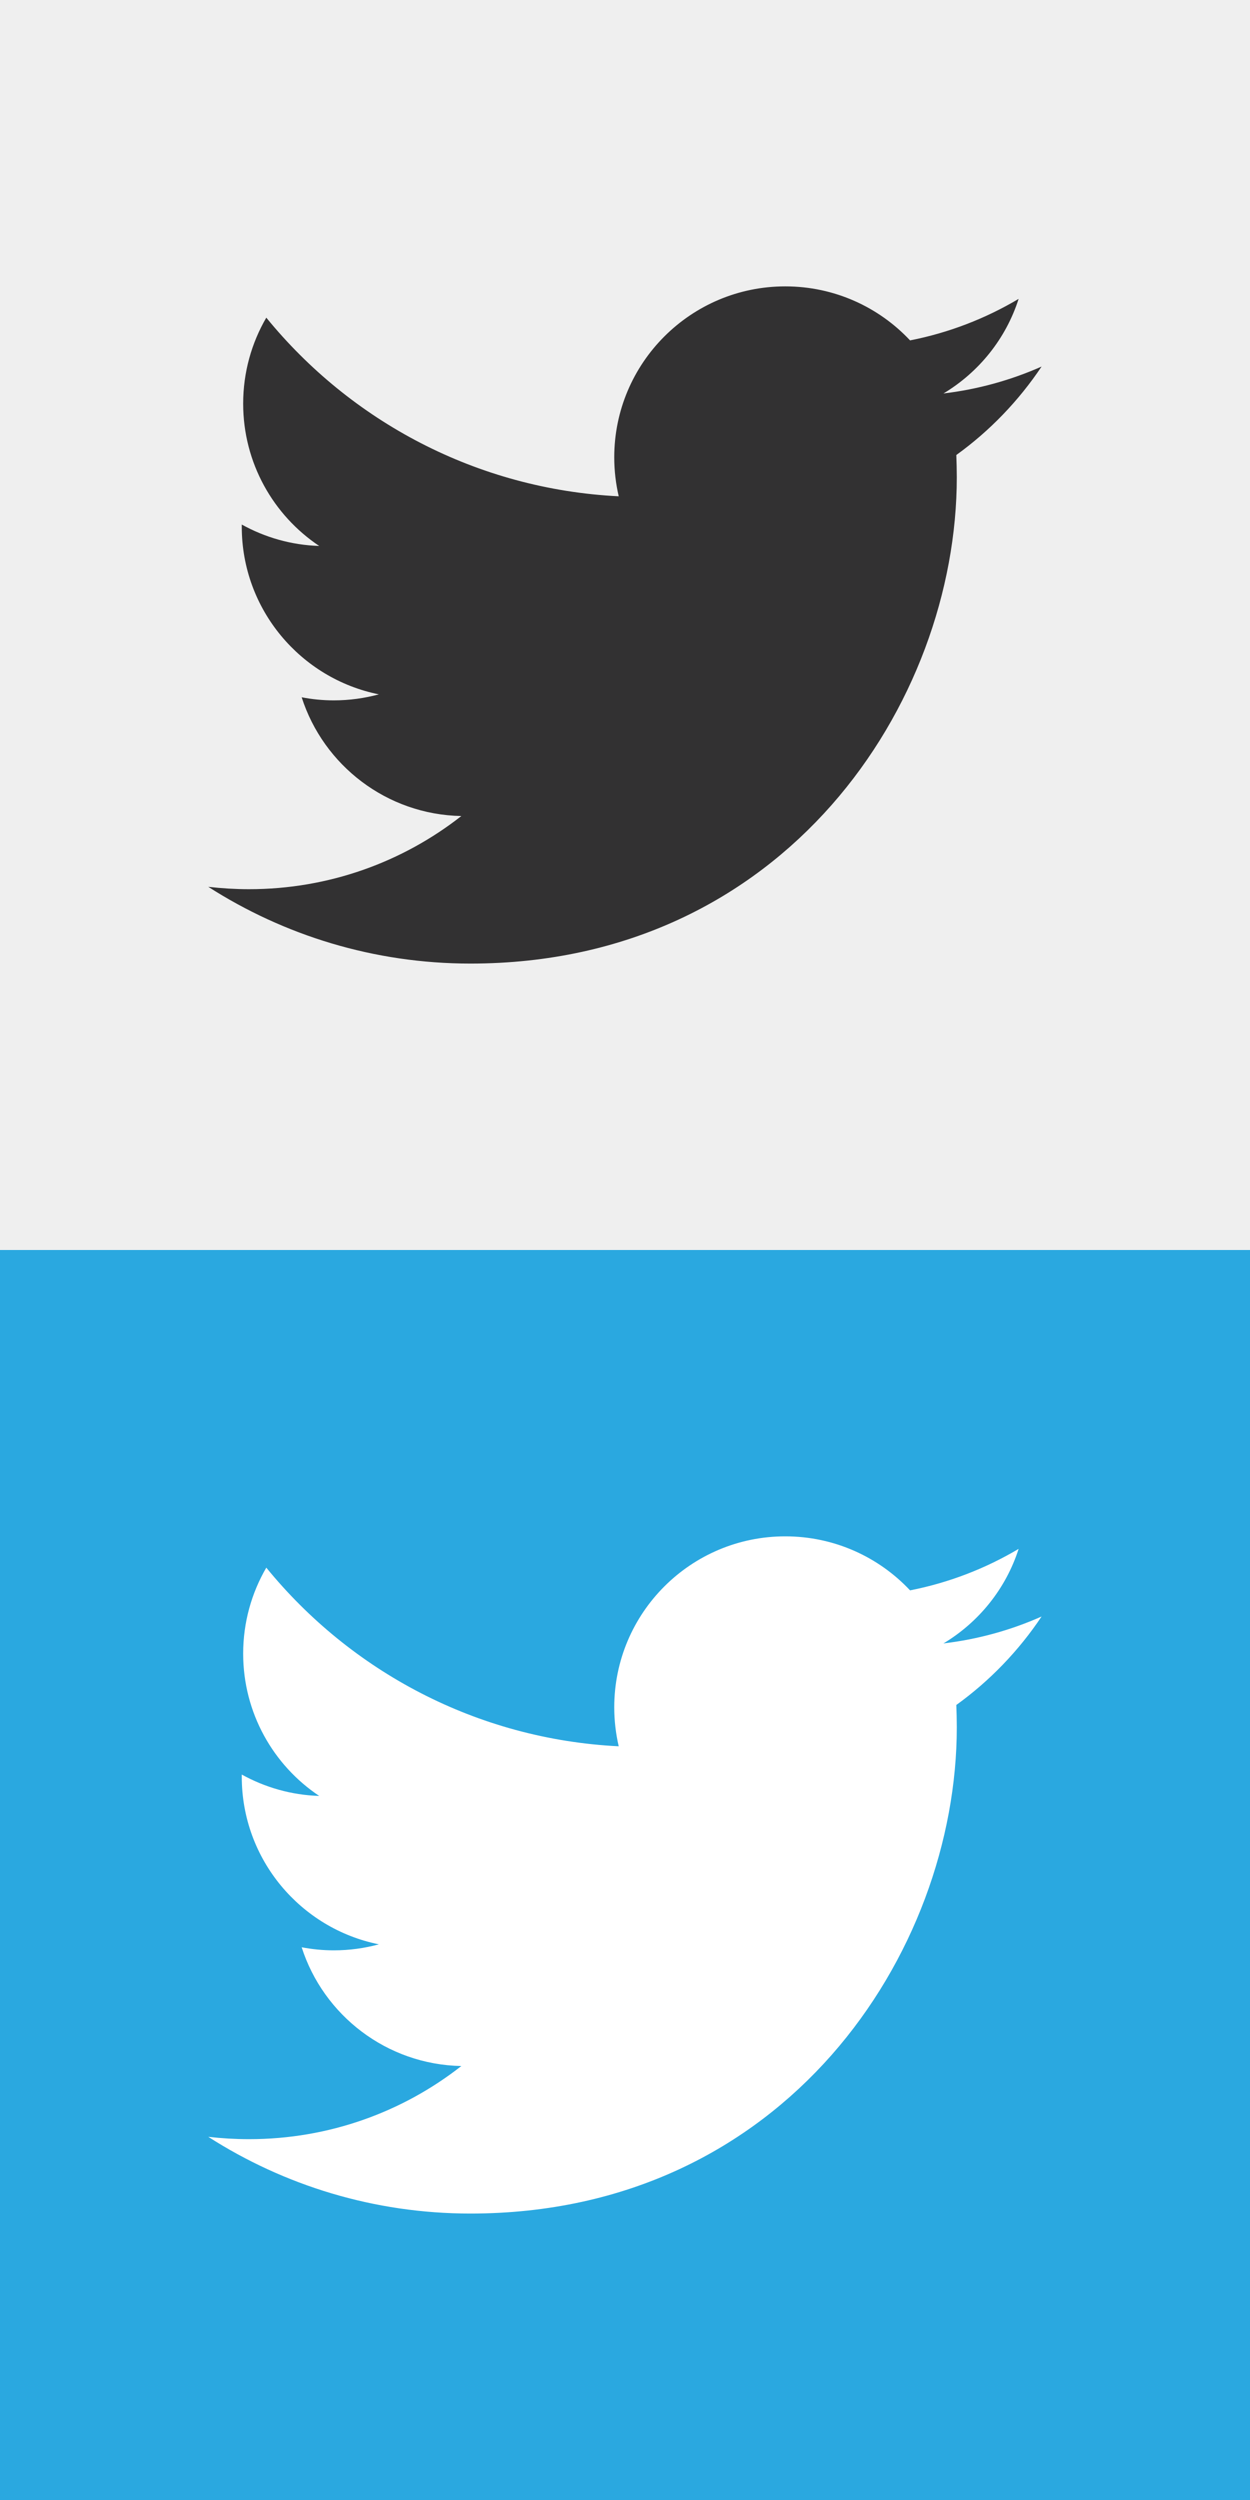 <svg
   xmlns:dc="http://purl.org/dc/elements/1.1/"
   xmlns:cc="http://creativecommons.org/ns#"
   xmlns:rdf="http://www.w3.org/1999/02/22-rdf-syntax-ns#"
   xmlns:svg="http://www.w3.org/2000/svg"
   xmlns="http://www.w3.org/2000/svg"
   xmlns:sodipodi="http://sodipodi.sourceforge.net/DTD/sodipodi-0.dtd"
   xmlns:inkscape="http://www.inkscape.org/namespaces/inkscape"
   version="1.1"
   id="Layer_1"
   x="0px"
   y="0px"
   width="50px"
   height="100px"
   viewBox="0 0 50 100"
   enable-background="new 0 0 50 100"
   xml:space="preserve"
   inkscape:version="0.48.4 r9939"
   sodipodi:docname="tw.svg"><rect x="0" y="0" width="50" height="100" fill="#808080" stroke="none"/><defs
     id="defs15" /><sodipodi:namedview
     pagecolor="#ffffff"
     bordercolor="#666666"
     borderopacity="1"
     objecttolerance="10"
     gridtolerance="10"
     guidetolerance="10"
     inkscape:pageopacity="0"
     inkscape:pageshadow="2"
     inkscape:window-width="1280"
     inkscape:window-height="748"
     id="namedview13"
     showgrid="false"
     inkscape:zoom="2.36"
     inkscape:cx="-124.57627"
     inkscape:cy="50"
     inkscape:window-x="0"
     inkscape:window-y="30"
     inkscape:window-maximized="1"
     inkscape:current-layer="Layer_1" /><g
     id="g3"><rect
       y="49.999"
       fill="#2AA8E0"
       width="50"
       height="50.001"
       id="rect5" /><path
       fill="#FFFFFF"
       d="M41.664,64.66c-1.226,0.546-2.544,0.913-3.926,1.077c1.411-0.846,2.496-2.185,3.007-3.782   c-1.32,0.784-2.783,1.353-4.342,1.66c-1.248-1.33-3.026-2.161-4.992-2.161c-3.777,0-6.841,3.063-6.841,6.84   c0,0.536,0.063,1.057,0.179,1.558c-5.684-0.284-10.723-3.007-14.097-7.146c-0.588,1.013-0.925,2.187-0.925,3.439   c0,2.371,1.206,4.467,3.041,5.692c-1.121-0.034-2.175-0.345-3.097-0.855v0.086c0,3.313,2.357,6.077,5.485,6.705   c-0.574,0.156-1.18,0.241-1.803,0.241c-0.44,0-0.868-0.044-1.286-0.123c0.871,2.716,3.396,4.692,6.387,4.75   c-2.338,1.833-5.287,2.926-8.493,2.926c-0.55,0-1.096-0.033-1.63-0.094c3.026,1.938,6.622,3.069,10.485,3.069   c12.577,0,19.456-10.418,19.456-19.455c0-0.295-0.009-0.592-0.019-0.888C39.587,67.237,40.746,66.034,41.664,64.66z"
       id="path7" /></g><rect
     fill="#0D426A"
     width="50"
     height="50"
     id="rect9"
     style="fill:#efefef;fill-opacity:1" /><path
     fill="#FFFFFF"
     d="M41.664,14.662c-1.226,0.544-2.544,0.912-3.926,1.077c1.411-0.846,2.496-2.185,3.007-3.784  c-1.32,0.785-2.783,1.354-4.342,1.661c-1.248-1.331-3.026-2.161-4.992-2.161c-3.777,0-6.841,3.063-6.841,6.839  c0,0.537,0.063,1.057,0.179,1.558c-5.684-0.284-10.723-3.007-14.097-7.146c-0.588,1.012-0.925,2.186-0.925,3.439  c0,2.371,1.206,4.467,3.041,5.693c-1.121-0.035-2.175-0.345-3.097-0.856v0.086c0,3.313,2.357,6.077,5.485,6.706  c-0.574,0.155-1.18,0.241-1.803,0.241c-0.44,0-0.868-0.043-1.286-0.124c0.871,2.717,3.396,4.693,6.387,4.75  c-2.338,1.833-5.287,2.927-8.493,2.927c-0.55,0-1.096-0.034-1.63-0.095c3.026,1.938,6.622,3.07,10.485,3.07  c12.577,0,19.456-10.418,19.456-19.456c0-0.295-0.009-0.591-0.019-0.887C39.587,17.239,40.746,16.034,41.664,14.662z"
     id="path11"
     style="fill:#323132;fill-opacity:1" /></svg>